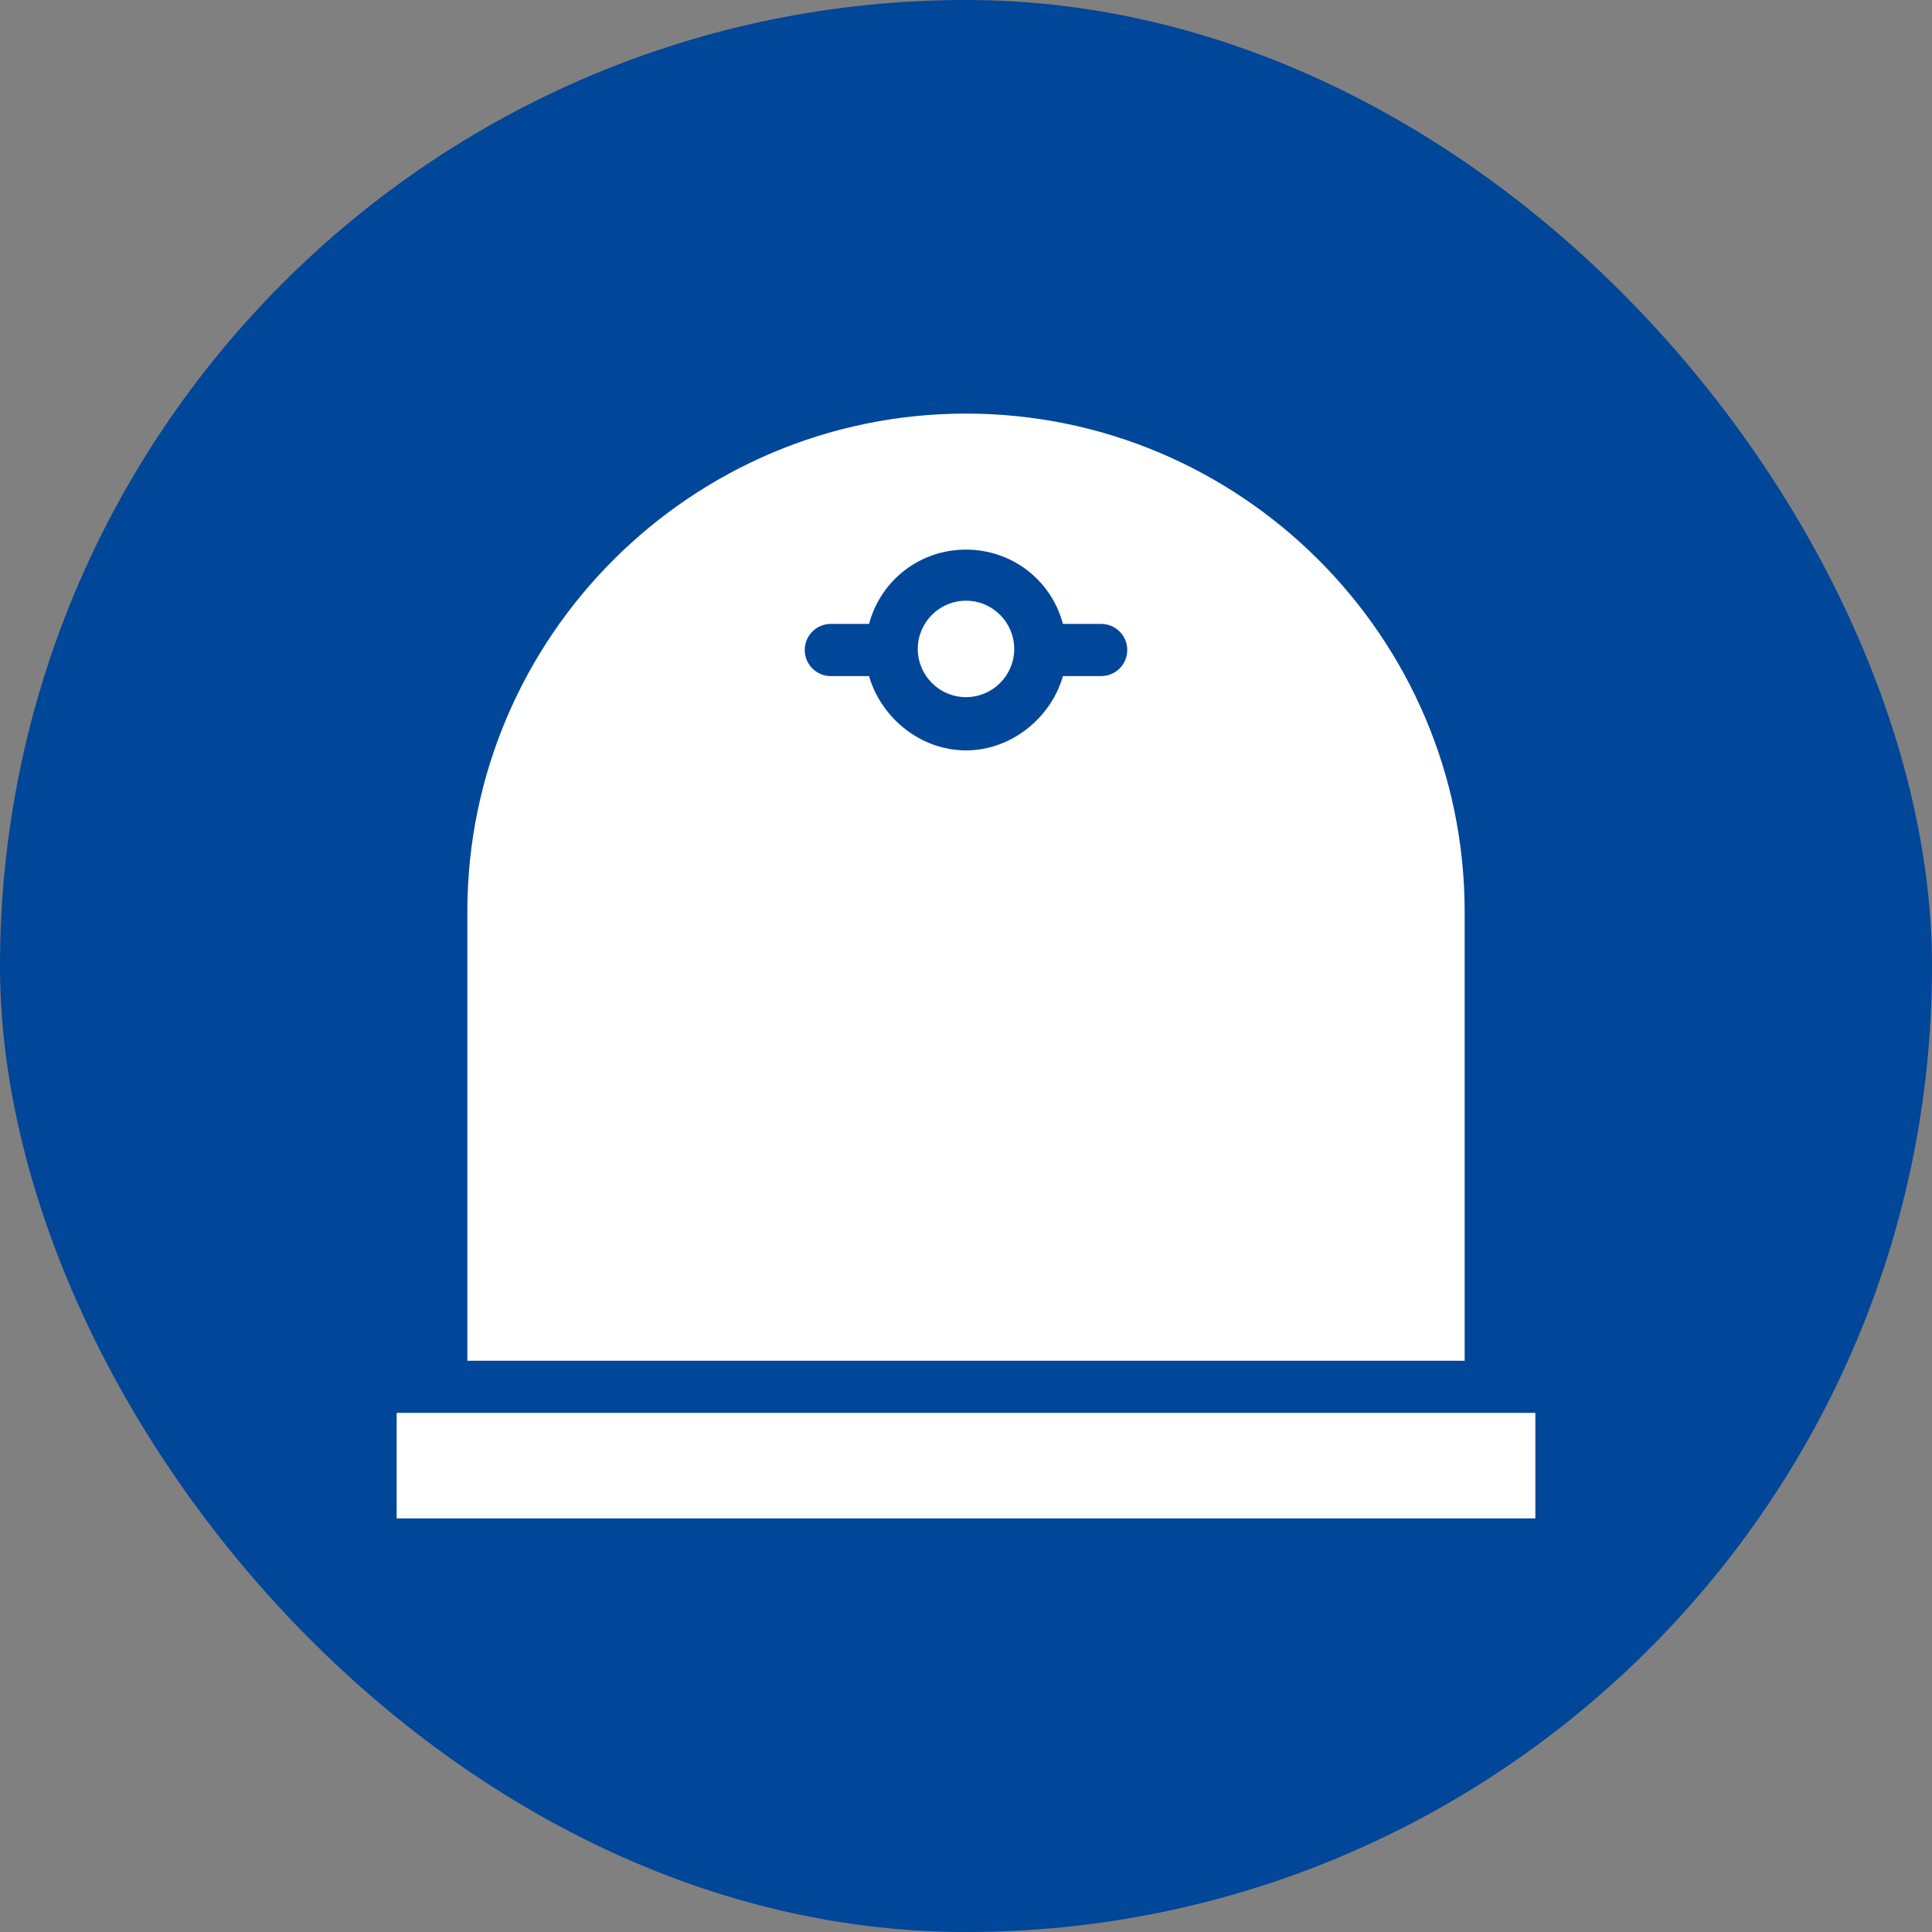 <!DOCTYPE svg PUBLIC "-//W3C//DTD SVG 1.1//EN" "http://www.w3.org/Graphics/SVG/1.1/DTD/svg11.dtd">
<!-- Uploaded to: SVG Repo, www.svgrepo.com, Transformed by: SVG Repo Mixer Tools -->
<svg fill="#ffffff" version="1.1" id="Layer_1" xmlns="http://www.w3.org/2000/svg" xmlns:xlink="http://www.w3.org/1999/xlink" viewBox="-179.2 -179.2 870.40 870.40" xml:space="preserve" width="65px" height="65px" stroke="#ffffff">
<rect x="-179.2" y="-179.2" width="870.40" height="870.40" fill="#808080" stroke="none"/>
<g id="SVGRepo_bgCarrier" stroke-width="0">
<rect x="-179.2" y="-179.2" width="870.40" height="870.40" rx="435.2" fill="#004699" strokewidth="0"/>
</g>
<g id="SVGRepo_tracerCarrier" stroke-linecap="round" stroke-linejoin="round"/>
<g id="SVGRepo_iconCarrier"> <g> <g> <path d="M256,7.63c-123.451,0-224.153,100.434-224.153,223.885V433.33h448.306V231.515C480.153,108.064,379.451,7.63,256,7.63z M316.904,125.885h-16.86c-5.37,18.373-23.074,33.474-44.043,33.474c-20.969,0-38.673-15.1-44.043-33.474h-16.86 c-6.765,0-12.249-5.484-12.249-12.249s5.484-12.249,12.249-12.249h16.86c5.37-19.598,23.074-33.474,44.043-33.474 c20.969,0,38.673,13.875,44.043,33.474h16.86c6.765,0,12.249,5.484,12.249,12.249S323.669,125.885,316.904,125.885z"/> </g> </g> <g> <g> <rect y="457.825" width="512" height="46.545"/> </g> </g> <g> <g> <path d="M256,91.929c-11.704,0-21.225,9.521-21.225,21.225s9.521,21.225,21.225,21.225s21.225-9.521,21.225-21.225 S267.704,91.929,256,91.929z"/> </g> </g> </g>
</svg>